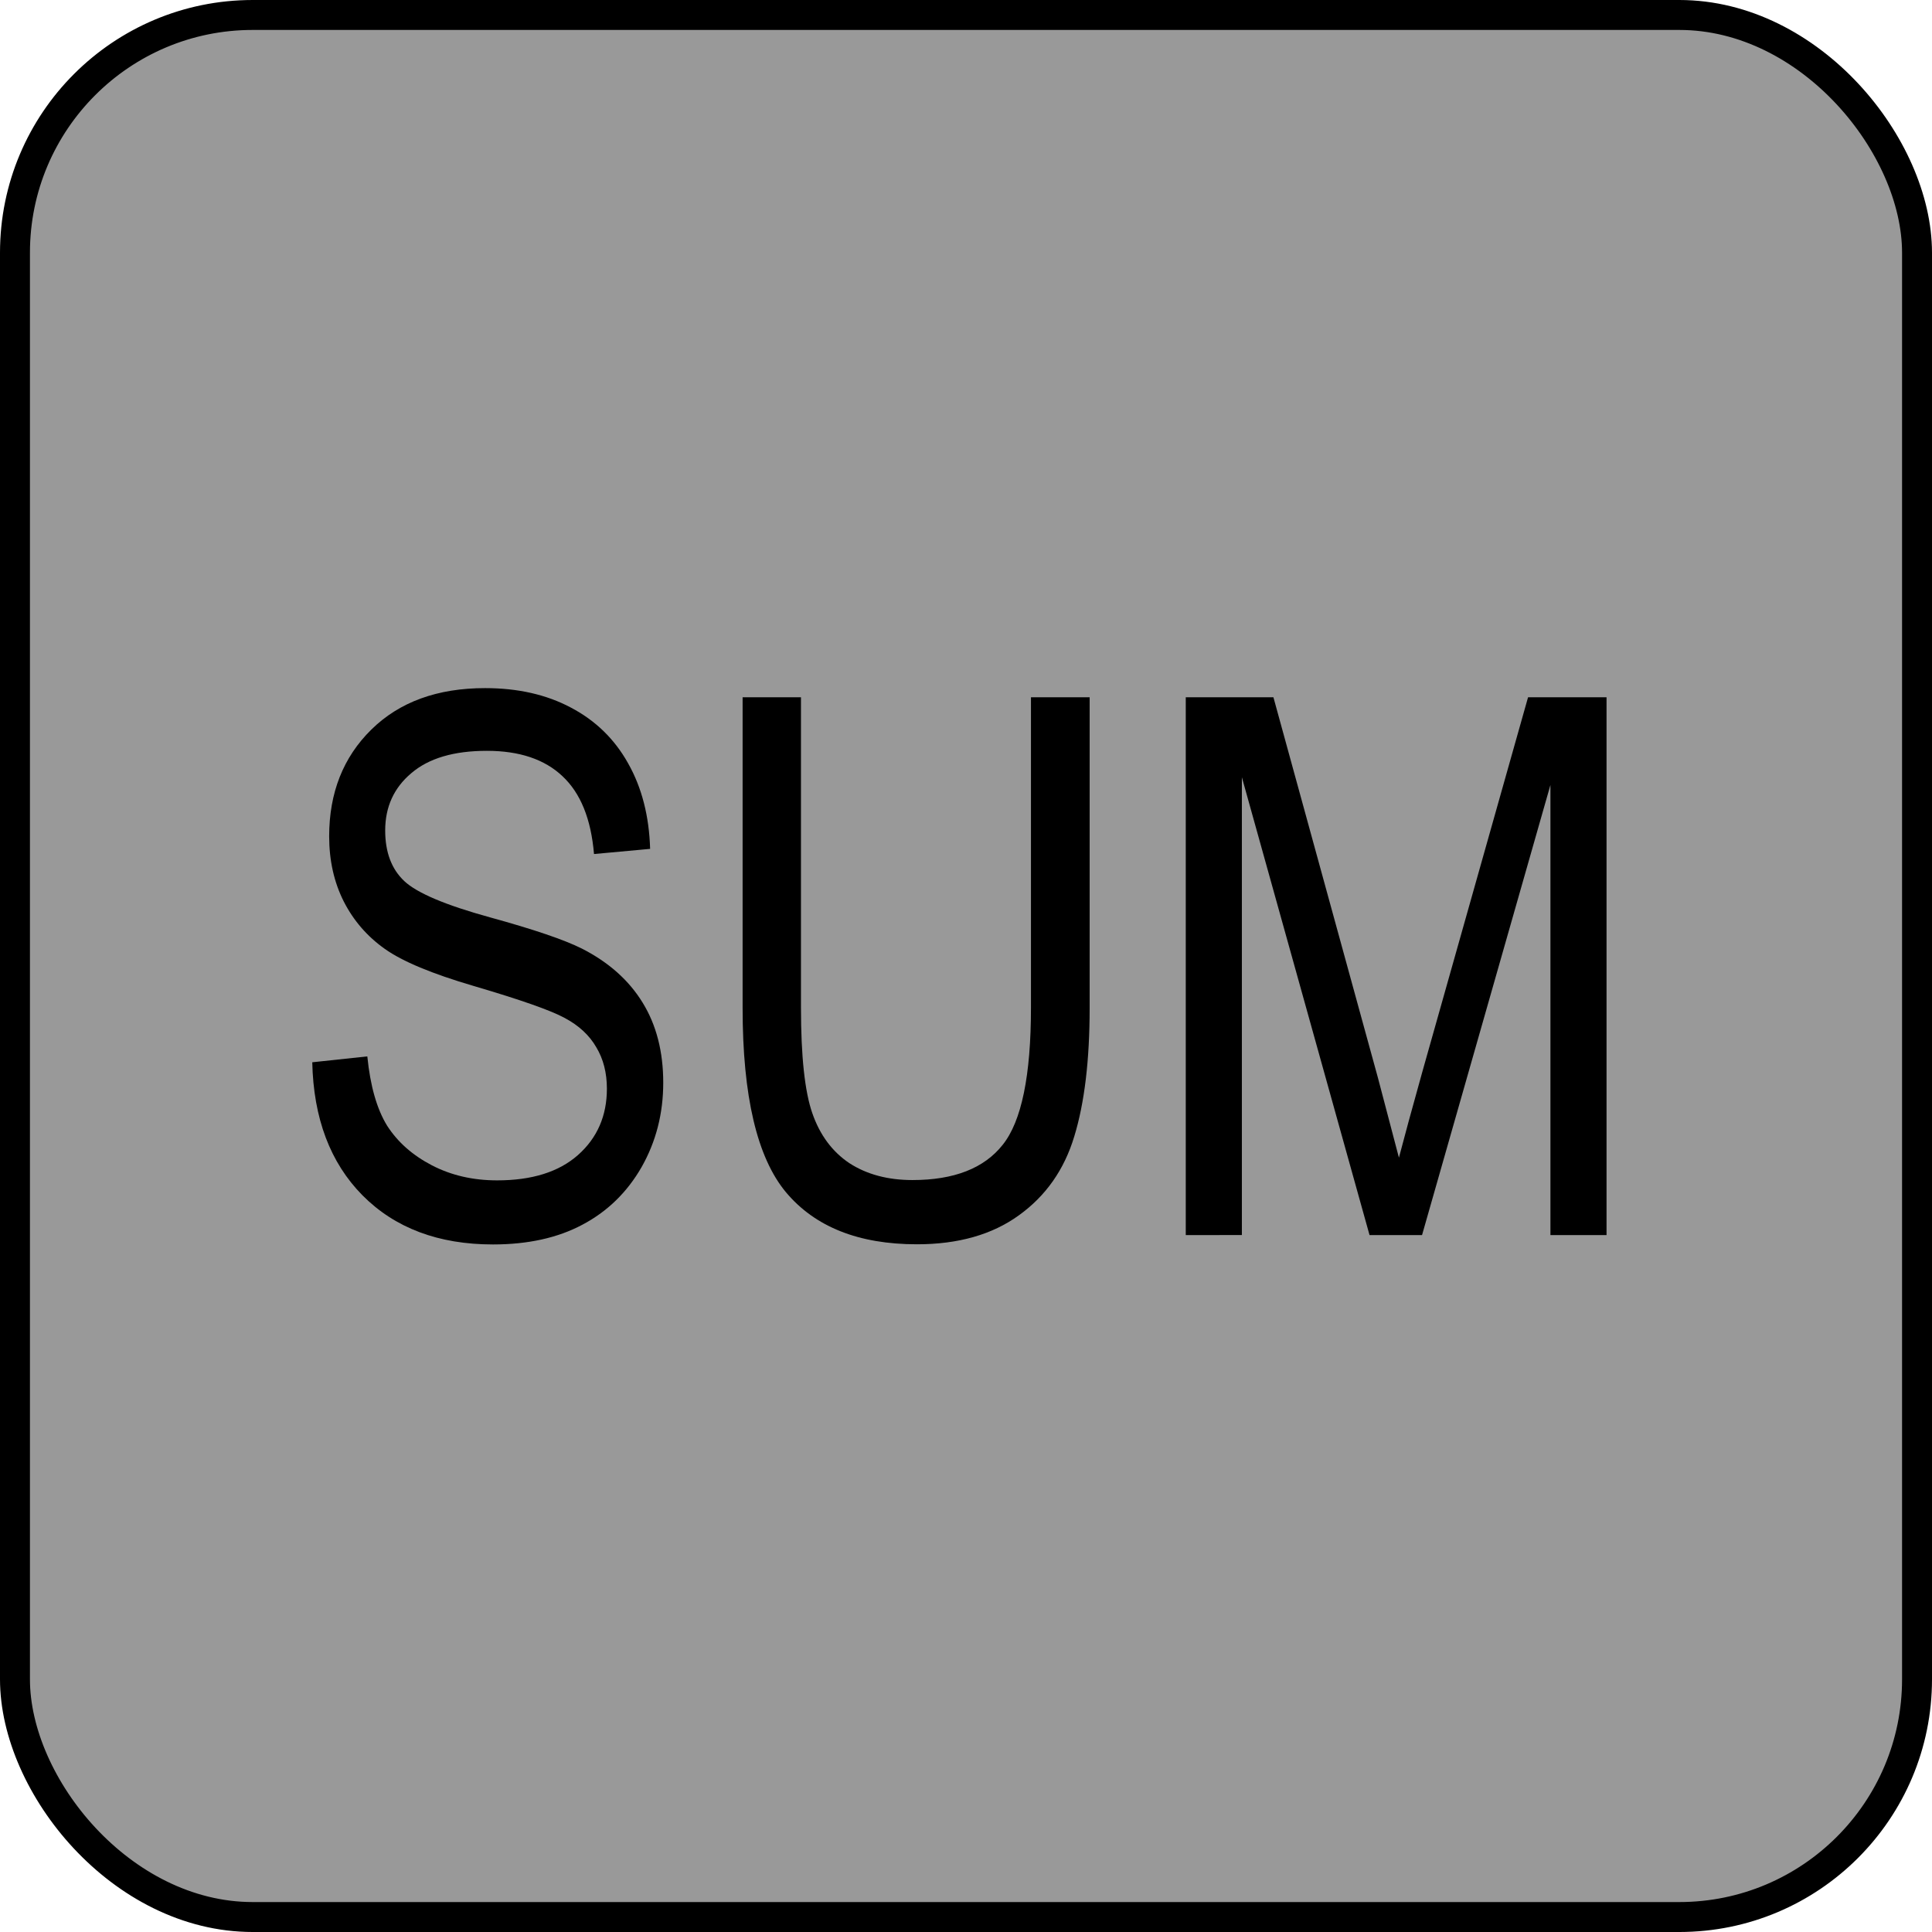 <?xml version="1.0" encoding="UTF-8" standalone="no"?>
<!-- Generator: Adobe Illustrator 25.2.3, SVG Export Plug-In . SVG Version: 6.00 Build 0)  -->

<svg
   version="1.0"
   id="svg7595"
   sodipodi:docname="op_SUM.svg"
   x="0px"
   y="0px"
   width="24"
   height="24"
   viewBox="0 0 24 24"
   enable-background="new 0 0 18 18"
   xml:space="preserve"
   inkscape:version="1.1.1 (3bf5ae0d25, 2021-09-20)"
   xmlns:inkscape="http://www.inkscape.org/namespaces/inkscape"
   xmlns:sodipodi="http://sodipodi.sourceforge.net/DTD/sodipodi-0.dtd"
   xmlns:xlink="http://www.w3.org/1999/xlink"
   xmlns="http://www.w3.org/2000/svg"
   xmlns:svg="http://www.w3.org/2000/svg"><defs
   id="defs67960" />
<sodipodi:namedview
   bordercolor="#666666"
   borderopacity="1.0"
   fit-margin-bottom="0"
   fit-margin-left="0"
   fit-margin-right="0"
   fit-margin-top="0"
   id="base"
   inkscape:current-layer="svg7595"
   inkscape:cx="11.375"
   inkscape:cy="8.78125"
   inkscape:document-units="mm"
   inkscape:pageopacity="0.0"
   inkscape:pageshadow="2"
   inkscape:window-height="1057"
   inkscape:window-maximized="1"
   inkscape:window-width="1920"
   inkscape:window-x="1592"
   inkscape:window-y="-8"
   inkscape:zoom="16"
   pagecolor="#ffffff"
   showgrid="true"
   units="px"
   inkscape:pagecheckerboard="0"
   showguides="true"
   objecttolerance="1"
   gridtolerance="10"
   guidetolerance="1"
   inkscape:showpageshadow="false">
	<inkscape:grid
   type="xygrid"
   id="grid68042" /><sodipodi:guide
   position="0,18"
   orientation="0,18"
   id="guide68044" /><sodipodi:guide
   position="18,33"
   orientation="18,0"
   id="guide68046" /><sodipodi:guide
   position="18,0"
   orientation="0,-18"
   id="guide68048" /><sodipodi:guide
   position="0,0"
   orientation="-18,0"
   id="guide68050" /></sodipodi:namedview>
<rect
   style="fill:#999999;stroke:#000000;stroke-width:0.372;stroke-miterlimit:4;stroke-dasharray:none;stroke-opacity:1"
   id="rect109948"
   width="23.628"
   height="23.628"
   x="0.186"
   y="0.186"
   ry="2.953" /><g
   id="layer1"
   transform="translate(-46.756,-67.833)"
   inkscape:groupmode="layer"
   inkscape:label="Layer 1">
	<g
   id="g67940">
		<defs
   id="defs67935">
			<rect
   id="SVGID_1_"
   x="46.755"
   y="67.833"
   width="18"
   height="18" />
		</defs>
		<clipPath
   id="SVGID_2_">
			<use
   xlink:href="#SVGID_1_"
   overflow="visible"
   id="use67937"
   x="0"
   y="0"
   width="100%"
   height="100%" />
		</clipPath>
	</g>
</g>



<g
   aria-label="SUM"
   id="text7286"
   style="font-stretch:condensed;font-size:9.333px;line-height:1.25;font-family:Arial;-inkscape-font-specification:'Arial, Condensed';font-variant-ligatures:none;text-align:center;text-anchor:middle"><path
     d="m 3.879,13.196 0.684,-0.073 q 0.055,0.551 0.246,0.861 0.196,0.305 0.556,0.492 0.36,0.187 0.811,0.187 0.647,0 1.003,-0.314 0.36,-0.319 0.36,-0.825 0,-0.296 -0.132,-0.515 Q 7.279,12.786 7.014,12.645 6.755,12.504 5.884,12.248 5.109,12.021 4.781,11.788 4.453,11.556 4.271,11.2 4.089,10.84 4.089,10.389 q 0,-0.811 0.524,-1.326 0.524,-0.515 1.413,-0.515 0.611,0 1.066,0.242 0.46,0.242 0.711,0.693 0.255,0.451 0.273,1.062 l -0.697,0.064 Q 7.324,9.956 6.987,9.642 6.654,9.327 6.048,9.327 q -0.615,0 -0.939,0.278 -0.324,0.273 -0.324,0.711 0,0.406 0.237,0.629 0.237,0.223 1.066,0.451 0.811,0.223 1.139,0.387 0.501,0.255 0.757,0.674 0.255,0.415 0.255,0.993 0,0.574 -0.269,1.048 -0.269,0.469 -0.734,0.715 -0.46,0.246 -1.112,0.246 -1.016,0 -1.622,-0.611 Q 3.902,14.24 3.879,13.196 Z"
     id="path4275" /><path
     d="m 12.807,8.662 h 0.729 v 3.86 q 0,0.971 -0.191,1.595 -0.187,0.62 -0.688,0.98 -0.497,0.36 -1.267,0.36 -1.085,0 -1.627,-0.647 -0.538,-0.647 -0.538,-2.288 V 8.662 h 0.725 v 3.855 q 0,0.907 0.141,1.312 0.141,0.406 0.46,0.62 0.324,0.21 0.784,0.21 0.775,0 1.121,-0.438 0.351,-0.438 0.351,-1.704 z"
     id="path4277" /><path
     d="M 14.73,15.343 V 8.662 h 1.089 l 1.299,4.73 0.26,0.989 q 0.096,-0.369 0.292,-1.071 l 1.312,-4.648 h 0.975 V 15.343 H 19.26 V 9.751 L 17.665,15.343 H 17.013 L 15.427,9.655 v 5.687 z"
     id="path4279" /></g></svg>
